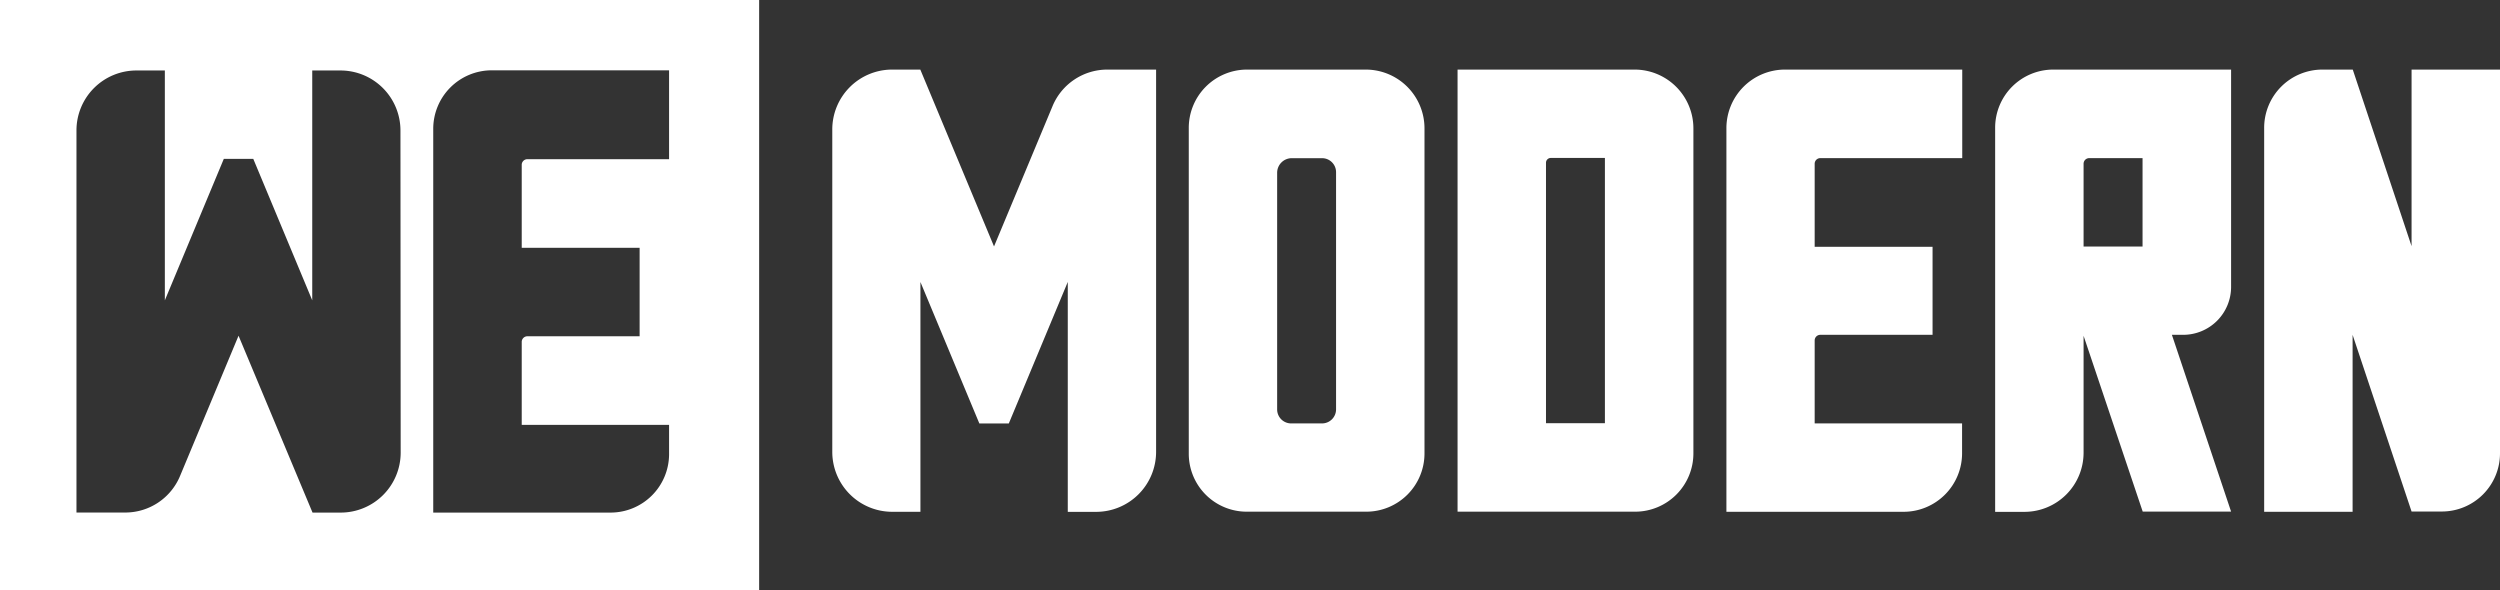 <svg id="Слой_1" data-name="Слой 1" xmlns="http://www.w3.org/2000/svg" viewBox="0 0 443 104.63"><rect x="0" y="0" width="443" height="104.63" fill="#333333" stroke="none"/><defs><style>.cls-1{fill:#fff;}</style></defs><title>logo</title><path class="cls-1" d="M199.87,77l13.06,31.34L223.29,83.5A10.51,10.51,0,0,1,233,77h8.65v67.71A10.63,10.63,0,0,1,231,155.37h-5V114.63l-10.45,25.08h-5.22l-10.44-25.07v40.72h-5a10.62,10.62,0,0,1-10.62-10.62V87.65A10.61,10.61,0,0,1,194.83,77Z" transform="translate(-36.79 -64.67)"/><path class="cls-1" d="M278.8,77a10.41,10.41,0,0,1,10.41,10.41v57.61a10.32,10.32,0,0,1-10.32,10.32H257.71a10.27,10.27,0,0,1-10.27-10.27V87.34A10.33,10.33,0,0,1,257.76,77h21Zm-5.26,60.18v-42a2.48,2.48,0,0,0-2.48-2.48h-5.38a2.59,2.59,0,0,0-2.58,2.59v41.92a2.48,2.48,0,0,0,2.48,2.49h5.48A2.49,2.49,0,0,0,273.54,137.21Z" transform="translate(-36.79 -64.67)"/><path class="cls-1" d="M326.45,77a10.42,10.42,0,0,1,10.41,10.41v57.61a10.33,10.33,0,0,1-10.32,10.32H295.07V77Zm-5.27,15.66h-9.6a.85.85,0,0,0-.84.85v46.15h10.44Z" transform="translate(-36.79 -64.67)"/><path class="cls-1" d="M384.5,92.69H359.35a1,1,0,0,0-1,1v14.71h20.89V124H359.35a1,1,0,0,0-1,1v14.7h26.12V145a10.37,10.37,0,0,1-10.37,10.36H342.71v-68A10.38,10.38,0,0,1,353.08,77H384.5Z" transform="translate(-36.79 -64.67)"/><path class="cls-1" d="M432.14,77v38.51a8.49,8.49,0,0,1-8.49,8.49h-2l10.49,31.33H416.48L406,124.17v20.72a10.48,10.48,0,0,1-10.47,10.48h-5.2v-68A10.3,10.3,0,0,1,400.65,77ZM406,93.69v14.67h10.45V92.69H407A1,1,0,0,0,406,93.69Z" transform="translate(-36.79 -64.67)"/><path class="cls-1" d="M479.79,77v68a10.31,10.31,0,0,1-10.32,10.31h-5.35L453.67,124v31.36H438v-68A10.32,10.32,0,0,1,448.32,77h5.38l10.42,31.29V77Z" transform="translate(-36.79 -64.67)"/><path class="cls-1" d="M36.79,64.67V169.3H171.31V64.67Zm71,80.21A10.63,10.63,0,0,1,97.17,155.5h-5L79.06,124.16,68.7,149A10.51,10.51,0,0,1,59,155.49H50.34V87.78A10.62,10.62,0,0,1,61,77.16H66v40.73L76.45,92.82h5.22l10.45,25.07V77.16h5a10.63,10.63,0,0,1,10.63,10.63Zm47.56-52H130.19a1,1,0,0,0-.95,1v14.7h20.89v15.68H130.19a1,1,0,0,0-.95,1v14.7h26.11v5.3A10.37,10.37,0,0,1,145,155.5H113.56v-68a10.37,10.37,0,0,1,10.37-10.37h31.42V92.83Z" transform="translate(-36.79 -64.67)"/></svg>